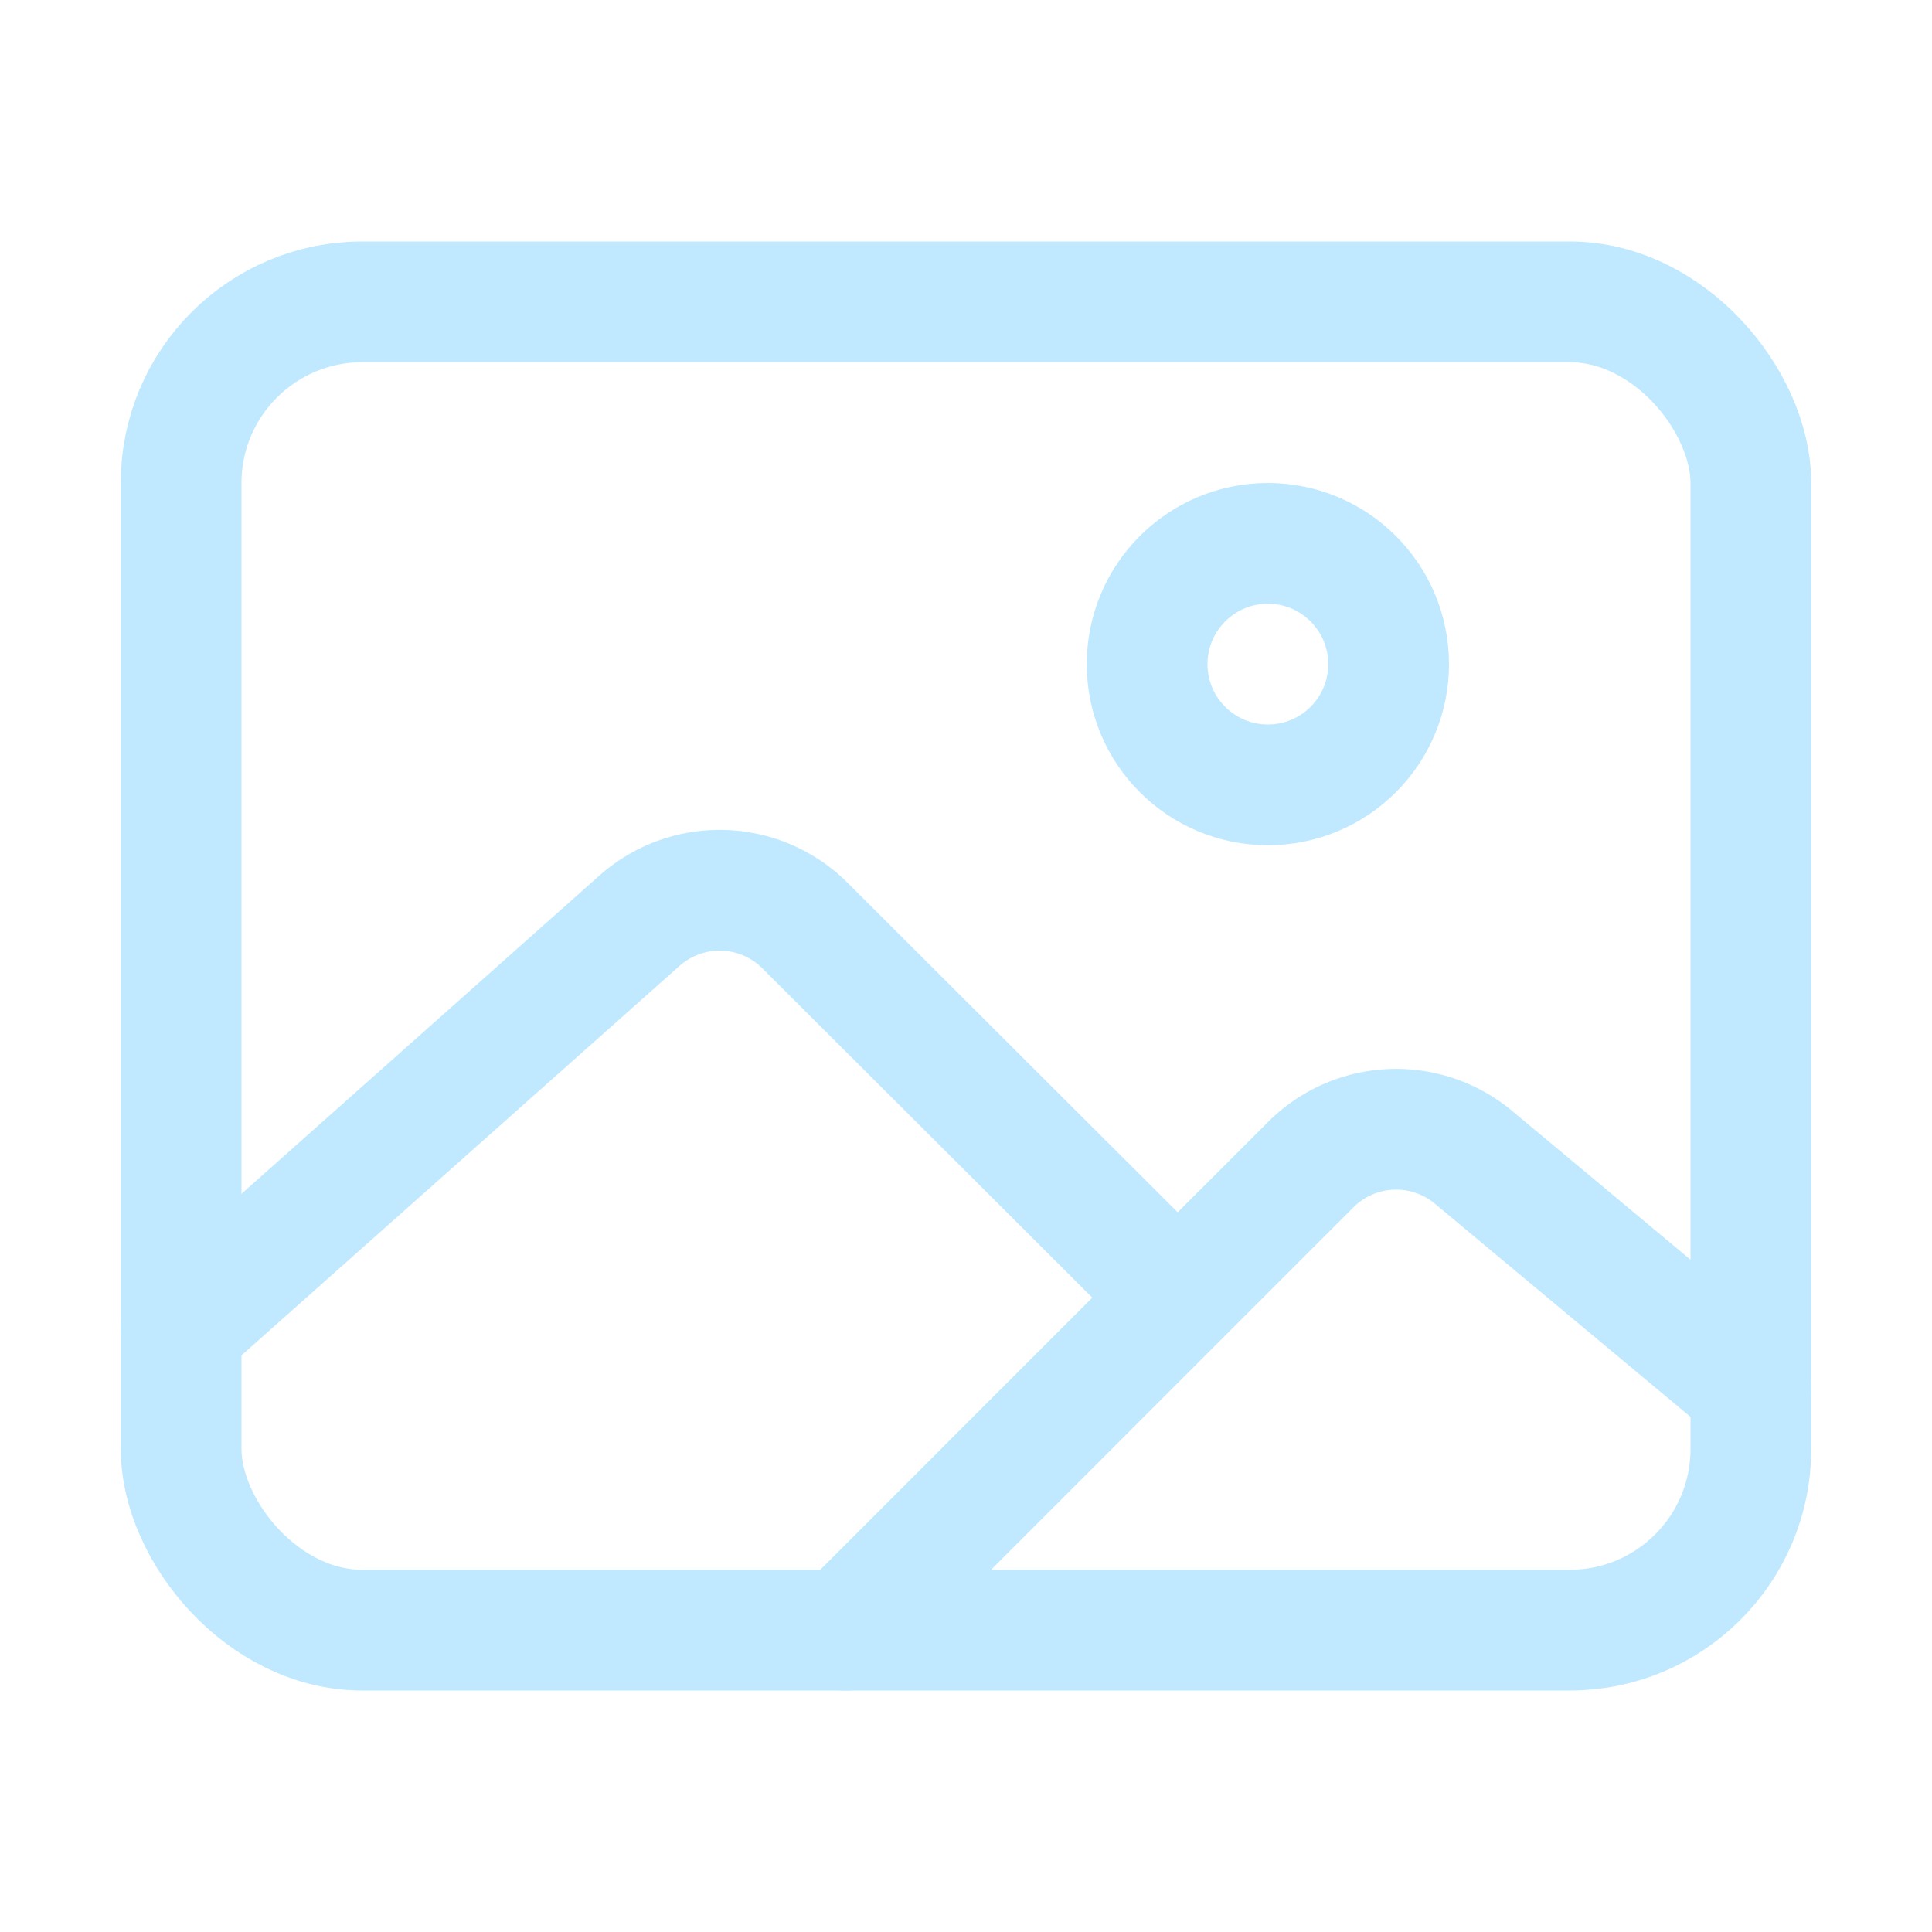 <svg xmlns="http://www.w3.org/2000/svg" class="ionicon" viewBox="0 0 512 512"><rect x="48" y="80" width="416" height="352" rx="48" ry="48" fill="none" stroke="#C0E9FF" stroke-linejoin="round" stroke-width="32"/><circle cx="336" cy="176" r="32" fill="none" stroke="#C0E9FF" stroke-miterlimit="10" stroke-width="32"/><path d="M304 335.79l-90.66-90.49a32 32 0 00-43.87-1.3L48 352M224 432l123.34-123.34a32 32 0 0143.11-2L464 368" fill="none" stroke="#C0E9FF" stroke-linecap="round" stroke-linejoin="round" stroke-width="32"/></svg>